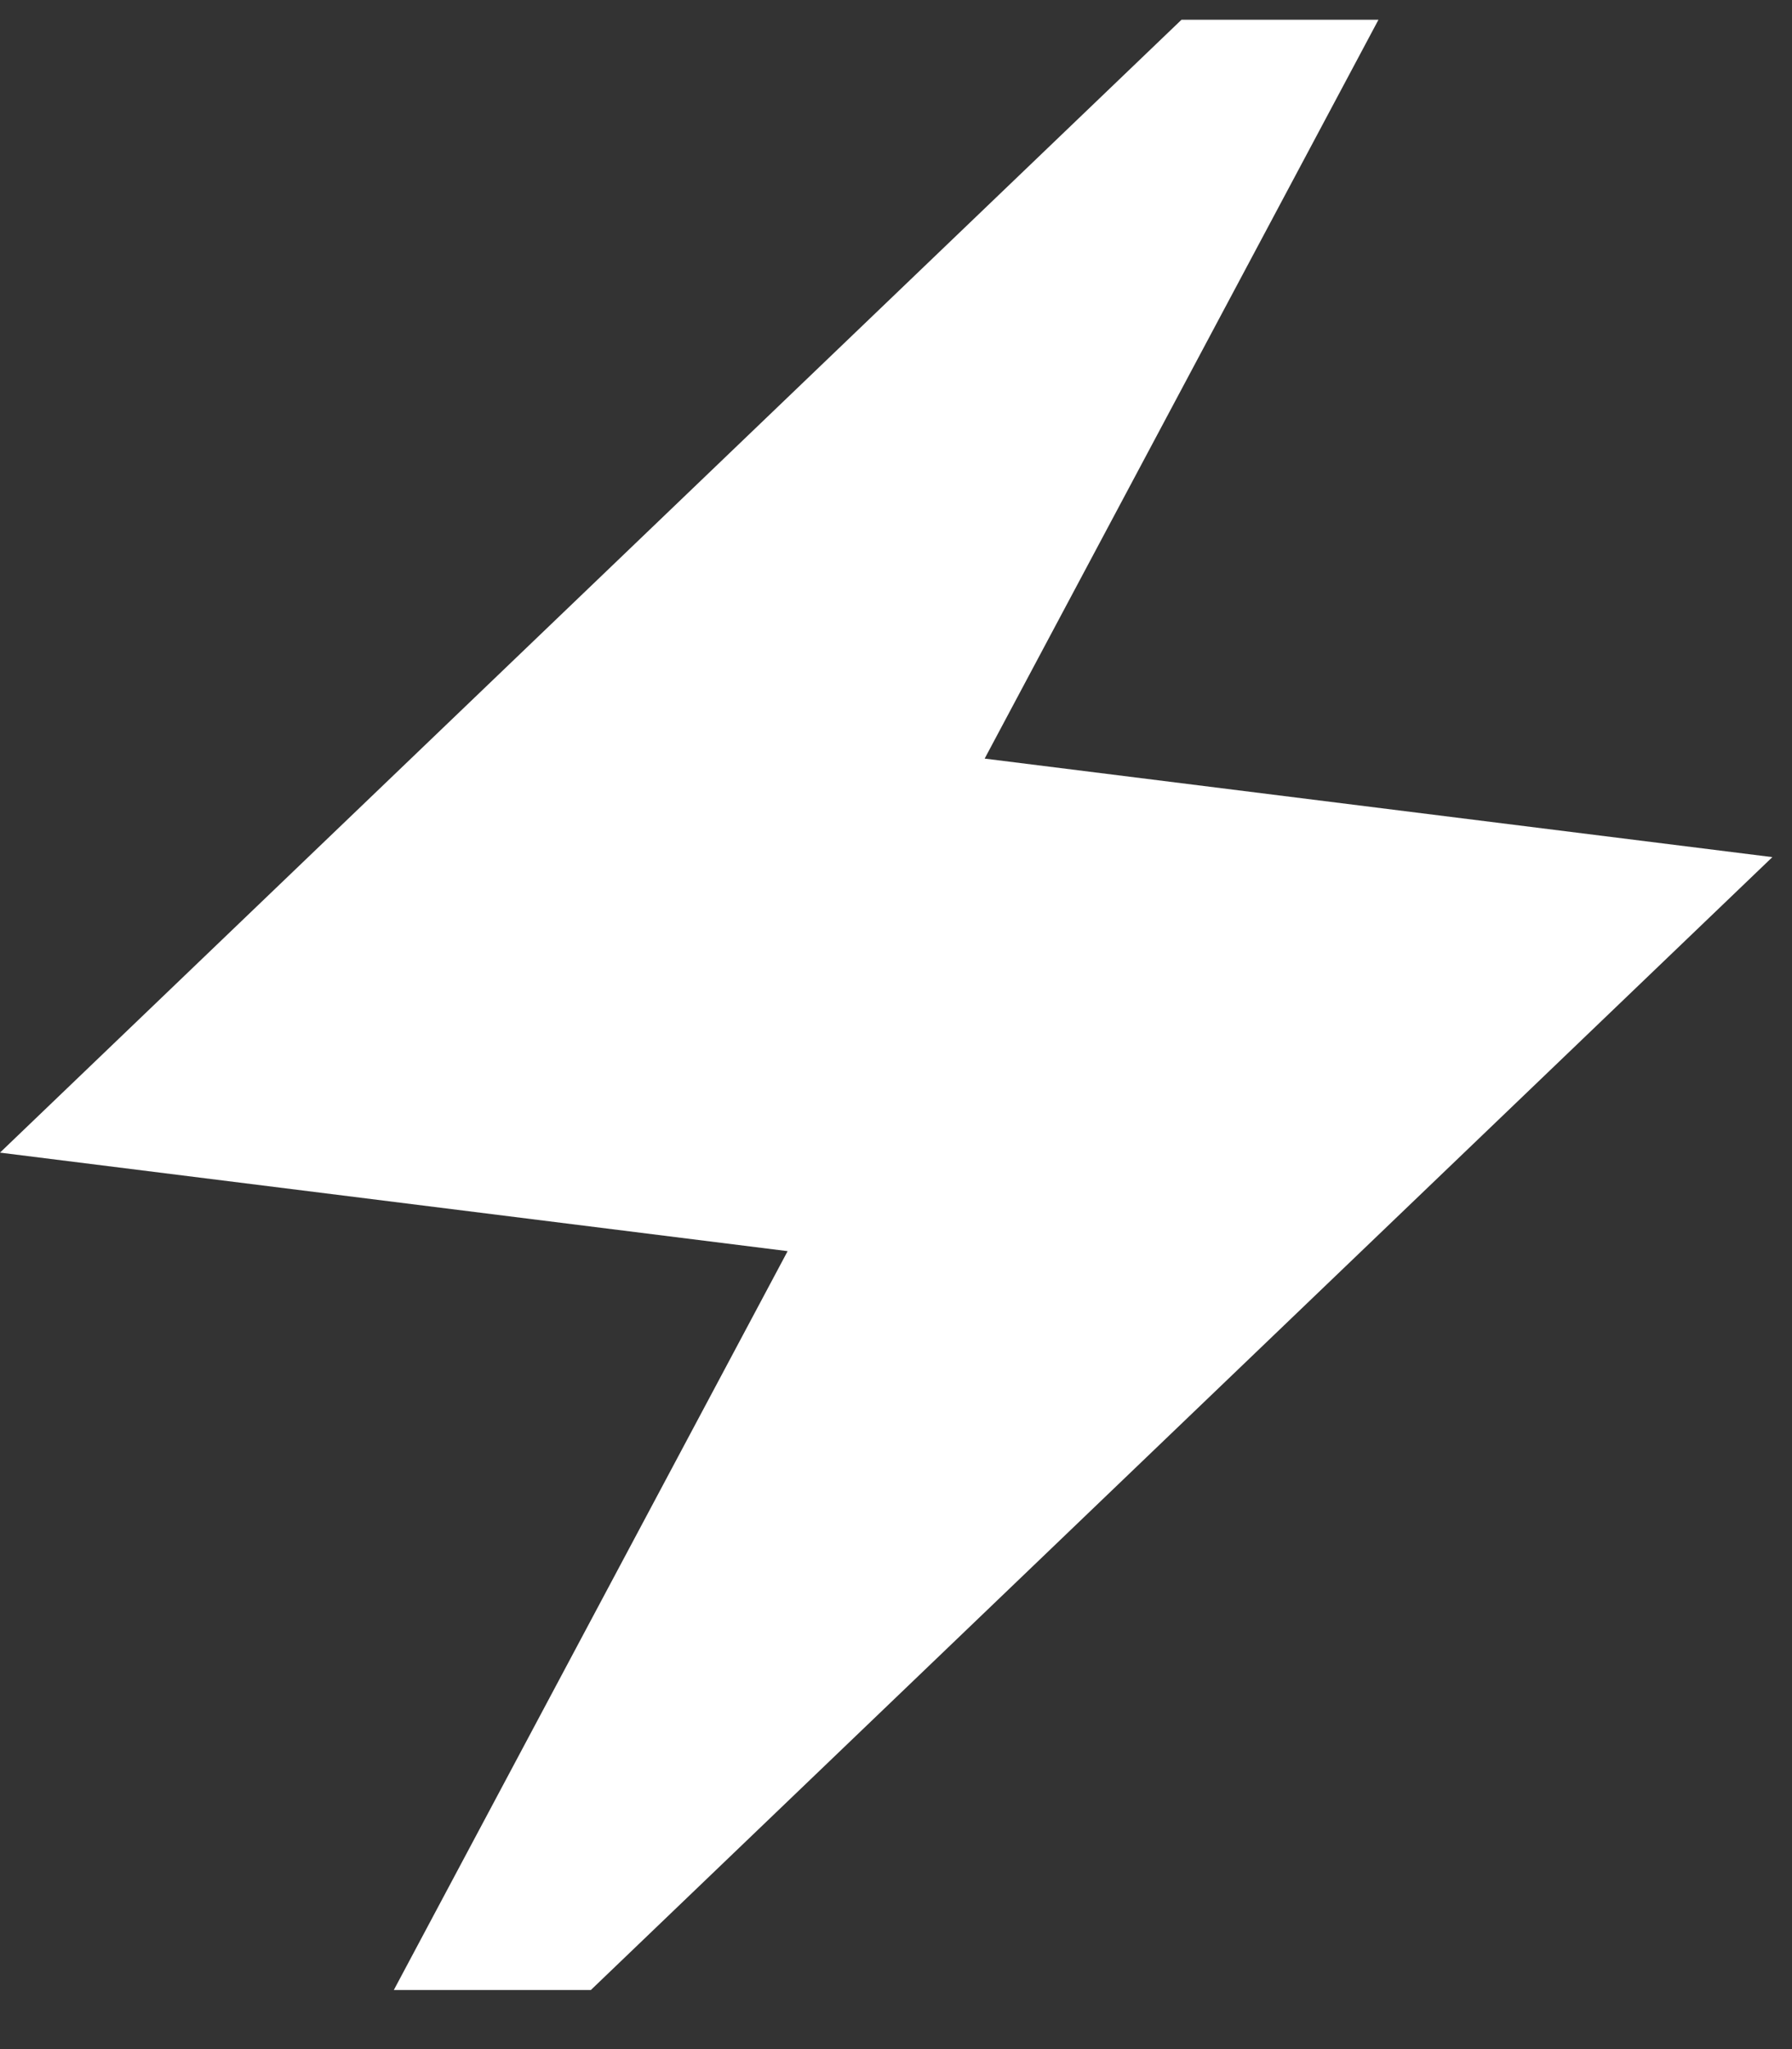 <svg width="21" height="24" viewBox="0 0 21 24" fill="none" xmlns="http://www.w3.org/2000/svg">
<rect x="0" y="0" width="21" height="24" fill="#333333" stroke="none"/>
<path id="electric_bolt_24dp_1F1F1F_FILL1_wght400_GRAD0_opsz24" d="M4.615 23.308L9.23 14.654L0 13.5L13.846 0.231H16.154L11.539 8.885L20.77 10.039L6.924 23.308H4.615Z" fill="white"/>
</svg>
